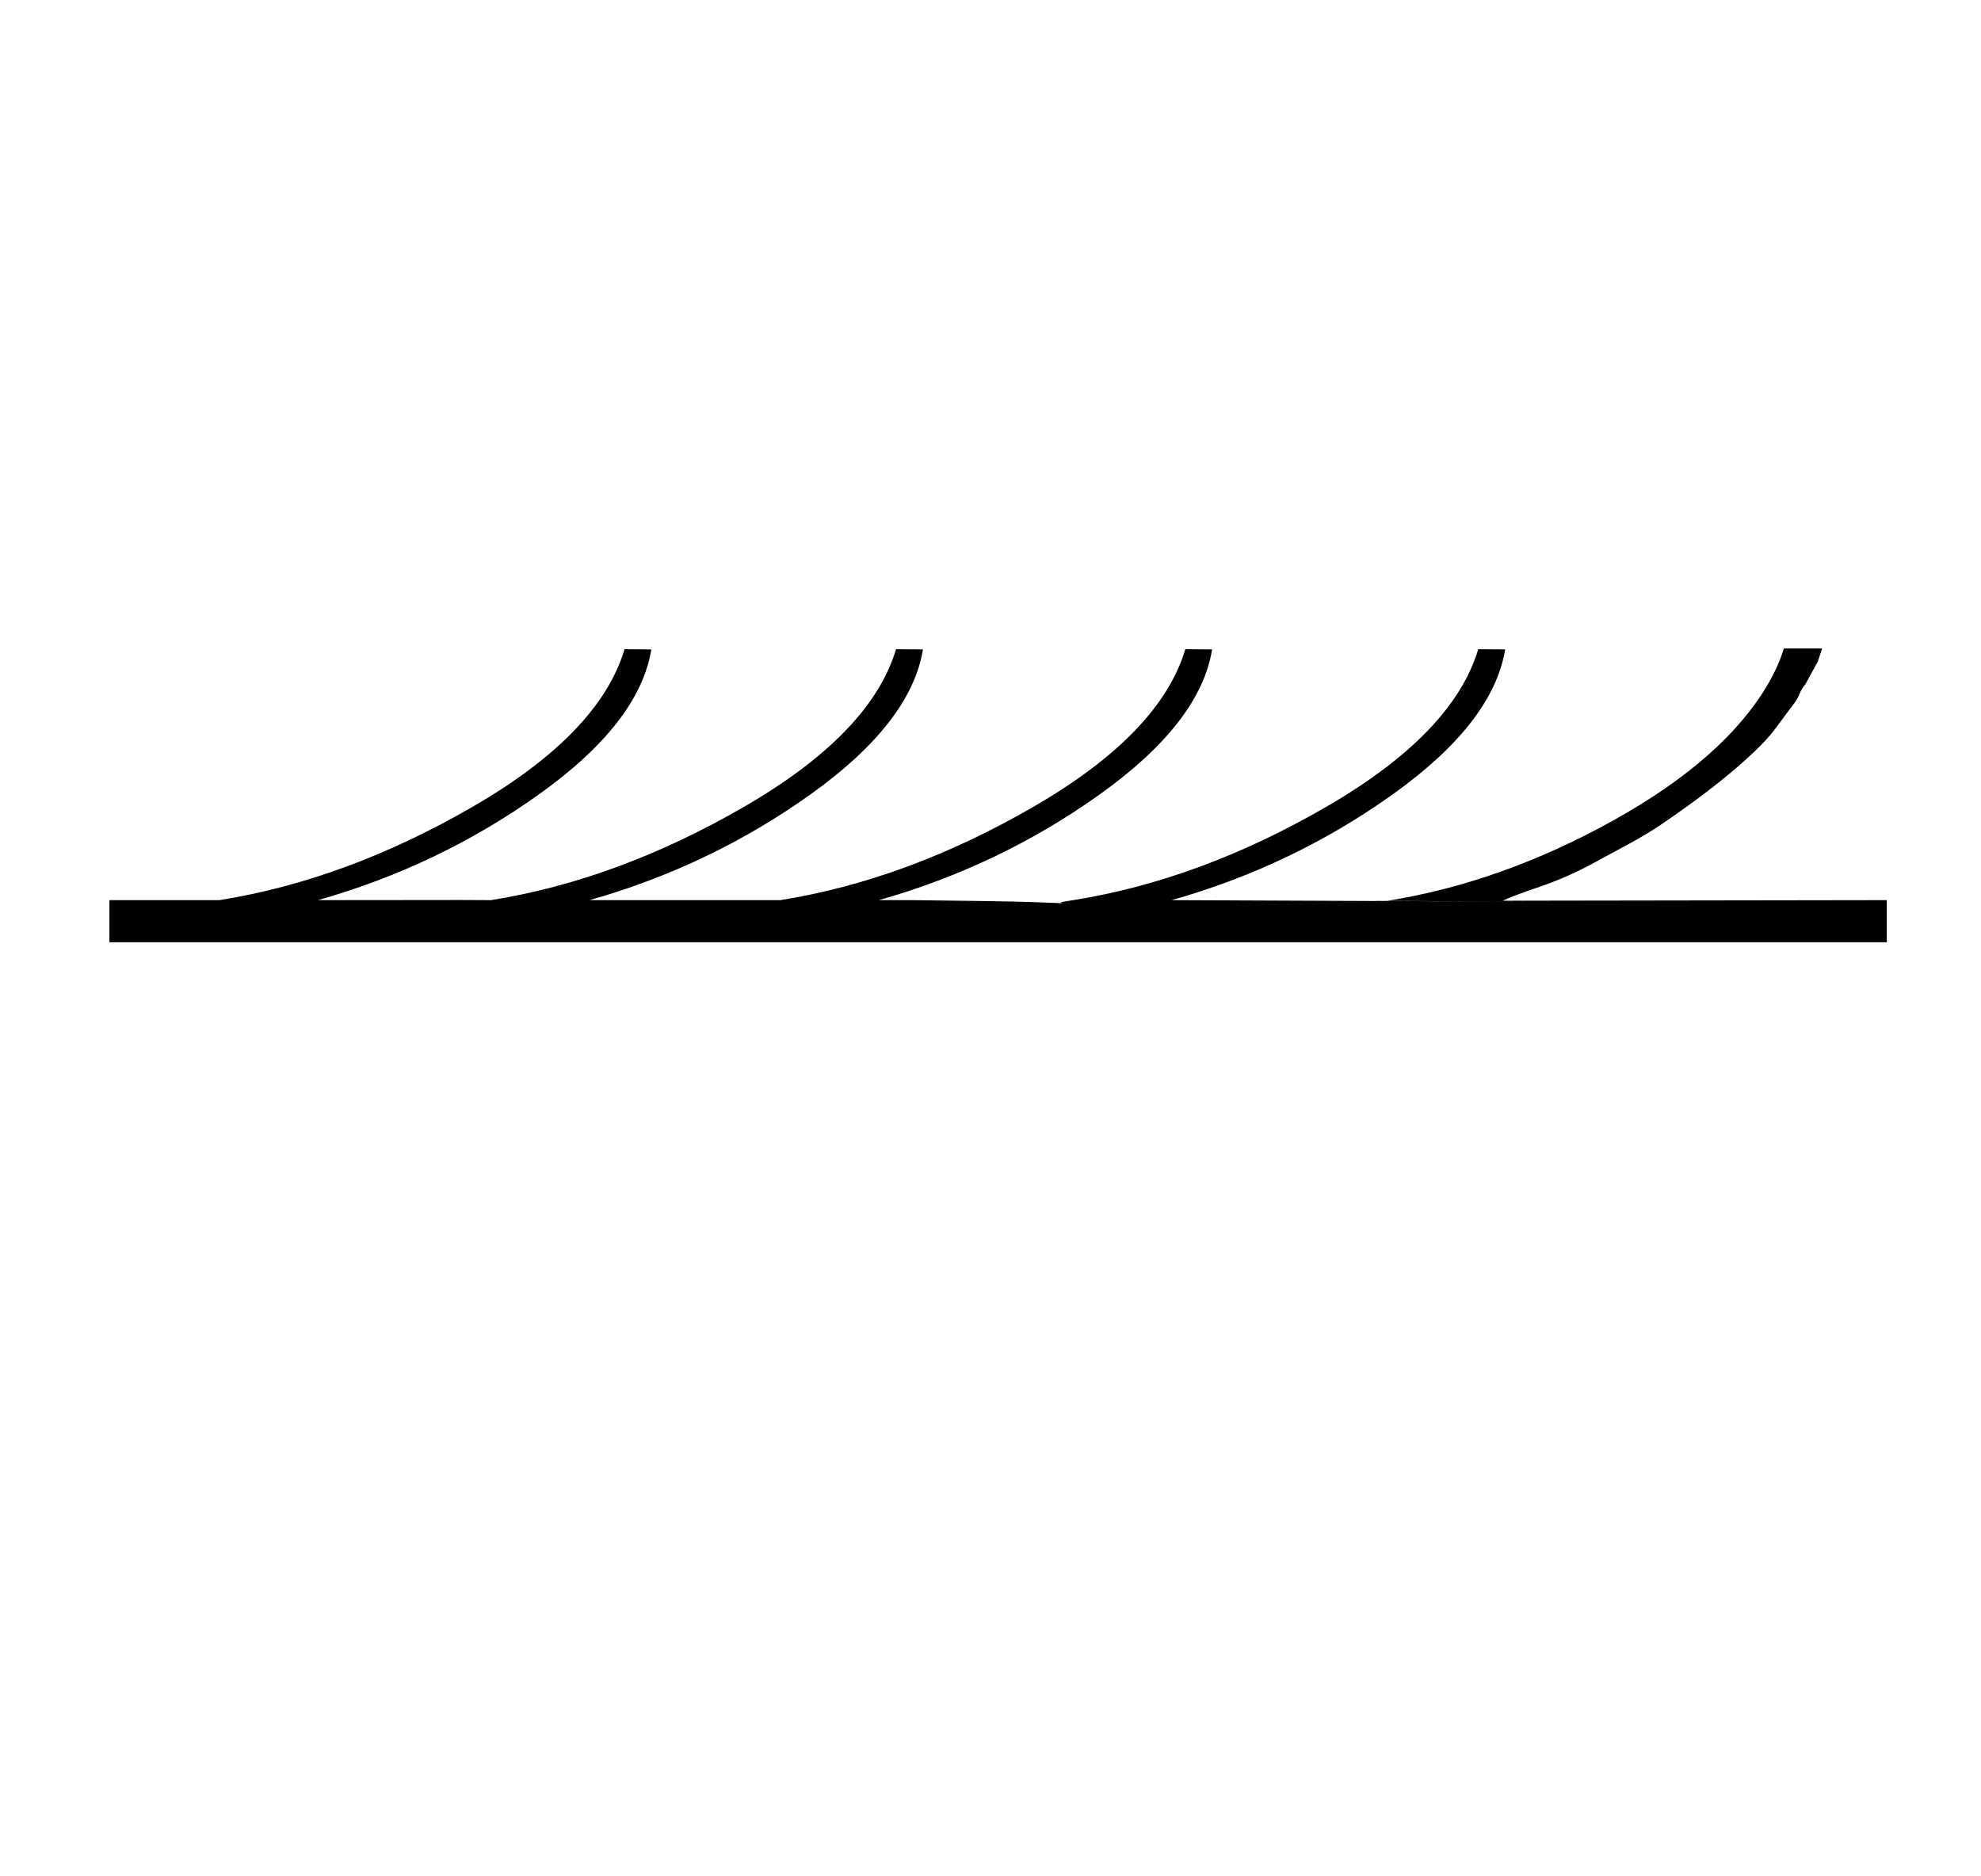 <?xml version="1.0" standalone="no"?>
<!DOCTYPE svg PUBLIC "-//W3C//DTD SVG 1.1//EN" "http://www.w3.org/Graphics/SVG/1.1/DTD/svg11.dtd" >
<svg xmlns="http://www.w3.org/2000/svg" xmlns:xlink="http://www.w3.org/1999/xlink" version="1.1" viewBox="-10 0 17306 16383">
   <path fill="currentColor"
d="M946 7862h961q1109 -177 2214.5 -817t1324.5 -1375l234 2q-104 639 -979.5 1264.5t-1932.5 925.5q908 0 1053.5 -1t457.5 1q1109 -177 2214 -817t1325 -1375l235 2q-105 639 -980 1264.5t-1933 925.5q1559 0 1440.5 0t226.5 0q1109 -177 2214 -817t1324 -1375l234 2
q-104 639 -979 1264.5t-1932 925.5h294q785 8 1046.5 17t290.5 12t-27.5 -2.5t94.5 -26.5q1109 -177 2213.5 -817t1324.5 -1375l235 2q-105 639 -980 1264.5t-1933 925.5q2407 10 2887.5 12t156 0.5t-894 -4.5t-261.5 -3q993 -159 1967.5 -700t1355.5 -1195
q90 -155 137 -308h334l-38.5 116t-107.5 196q-35 41 -52 86t-57 96q-67 88 -151 202.5t-257 270.5q-295 267 -756 579q-126 84 -280.5 167t-280.5 152q-240 132 -488.5 216.5t-320.5 121.5l3354 -5v368h-15527v-368z" />
</svg>
